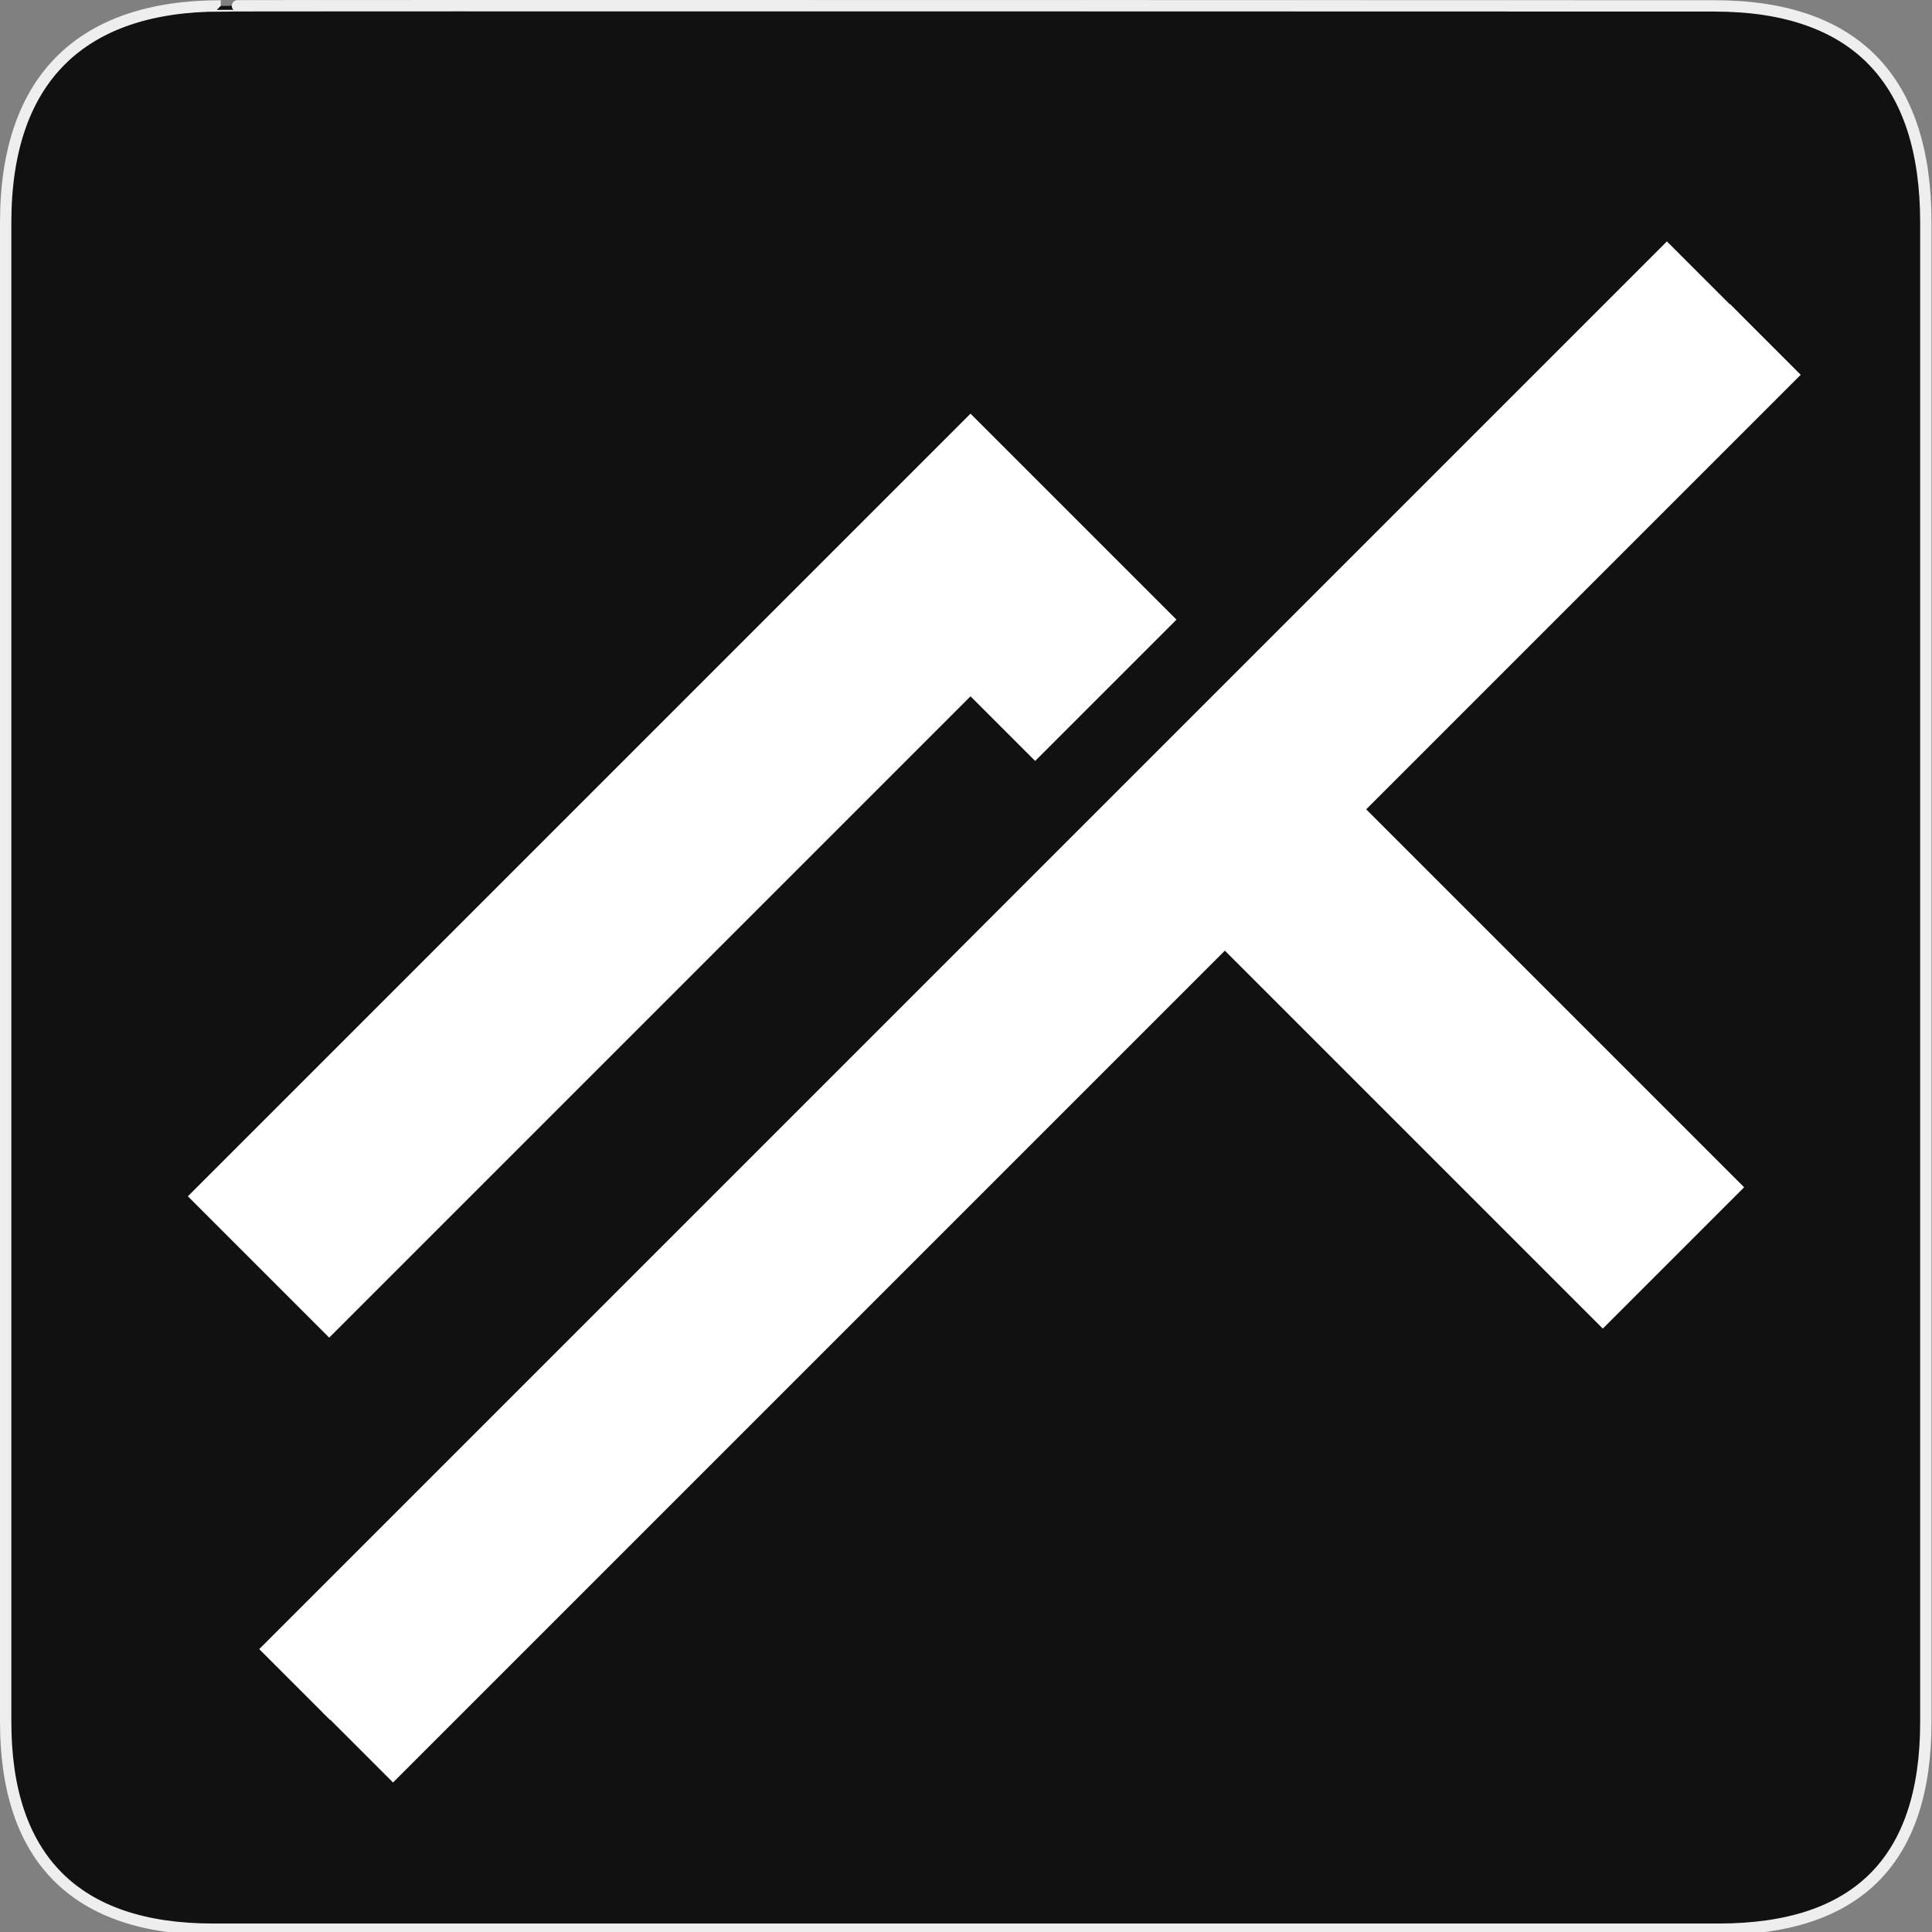 <?xml version="1.0" encoding="UTF-8" standalone="no"?>
<!-- Created with Inkscape (http://www.inkscape.org/) -->

<svg
   xmlns:dc="http://purl.org/dc/elements/1.1/"
   xmlns:cc="http://creativecommons.org/ns#"
   xmlns:rdf="http://www.w3.org/1999/02/22-rdf-syntax-ns#"
   xmlns:svg="http://www.w3.org/2000/svg"
   xmlns="http://www.w3.org/2000/svg"
   xmlns:sodipodi="http://sodipodi.sourceforge.net/DTD/sodipodi-0.dtd"
   xmlns:inkscape="http://www.inkscape.org/namespaces/inkscape"
   version="1.0"
   width="580"
   height="580"
   id="svg2"
   sodipodi:version="0.32"
   inkscape:version="0.91 r"
   sodipodi:docname="covered_yes.svg"
   inkscape:output_extension="org.inkscape.output.svg.inkscape">
  <rect width="100%" height="100%" fill="#808080" stroke="none"/>
  <sodipodi:namedview
     inkscape:window-height="1004"
     inkscape:window-width="1920"
     inkscape:pageshadow="2"
     inkscape:pageopacity="0.0"
     guidetolerance="10.0"
     gridtolerance="10.0"
     objecttolerance="10.0"
     borderopacity="1.0"
     bordercolor="#666666"
     pagecolor="#ffffff"
     id="base"
     inkscape:zoom="0.46083856"
     inkscape:cx="578.94367"
     inkscape:cy="334.64903"
     inkscape:window-x="1680"
     inkscape:window-y="0"
     inkscape:current-layer="svg2"
     showgrid="false"
     inkscape:window-maximized="1" />
  <defs
     id="defs4">
    <inkscape:perspective
       sodipodi:type="inkscape:persp3d"
       inkscape:vp_x="0 : 290 : 1"
       inkscape:vp_y="0 : 1000 : 0"
       inkscape:vp_z="580 : 290 : 1"
       inkscape:persp3d-origin="290 : 193.33333 : 1"
       id="perspective2441" />
    <inkscape:perspective
       id="perspective3452"
       inkscape:persp3d-origin="30 : 20 : 1"
       inkscape:vp_z="60 : 30 : 1"
       inkscape:vp_y="0 : 1000 : 0"
       inkscape:vp_x="0 : 30 : 1"
       sodipodi:type="inkscape:persp3d" />
    <symbol
       viewBox="244.5 110 489 219.9"
       id="symbol-university">
      <path
         id="path4460"
         d="M79,43l57,119c0,0,21-96,104-96s124,106,124,106l43-133l82-17L0,17L79,43z" />
      <path
         id="path4462"
         d="M94,176l-21,39"
         stroke-width="20"
         stroke="#000000"
         fill="none" />
      <path
         id="path4464"
         d="M300,19c0,10.5-22.6,19-50.5,19S199,29.5,199,19s22.6-19,50.5-19S300,8.5,300,19z" />
      <path
         id="path4466"
         d="M112,216l-16-38L64,88c0,0-9-8-4-35s16-24,16-24"
         stroke-width="20"
         stroke="#000000"
         ill="none" />
    </symbol>
    <inkscape:perspective
       id="perspective4471"
       inkscape:persp3d-origin="372.04724 : 350.78739 : 1"
       inkscape:vp_z="744.09448 : 526.18109 : 1"
       inkscape:vp_y="0 : 1000 : 0"
       inkscape:vp_x="0 : 526.18109 : 1"
       sodipodi:type="inkscape:persp3d" />
    <inkscape:perspective
       id="perspective4668"
       inkscape:persp3d-origin="6 : 4 : 1"
       inkscape:vp_z="12 : 6 : 1"
       inkscape:vp_y="0 : 1000 : 0"
       inkscape:vp_x="0 : 6 : 1"
       sodipodi:type="inkscape:persp3d" />
    <inkscape:perspective
       id="perspective4904"
       inkscape:persp3d-origin="16 : 10.666667 : 1"
       inkscape:vp_z="32 : 16 : 1"
       inkscape:vp_y="0 : 1000 : 0"
       inkscape:vp_x="0 : 16 : 1"
       sodipodi:type="inkscape:persp3d" />
  </defs>
  <g
     id="g1327">
    <path
       d="M 66.275,1.768 C 24.94,1.768 1.704,23.139 1.704,66.804 L 1.704,516.927 C 1.704,557.771 22.599,579.156 63.896,579.156 L 515.92,579.156 C 557.227,579.156 578.149,558.841 578.149,516.927 L 578.149,66.804 C 578.149,24.203 557.227,1.768 514.628,1.768 C 514.624,1.768 66.133,1.625 66.275,1.768 z "
       style="fill:#111;stroke:#eee;stroke-width:3.408"
       id="path1329" />
  </g>
  <path
     style="color:#000000;font-style:normal;font-variant:normal;font-weight:normal;font-stretch:normal;font-size:medium;line-height:normal;font-family:sans-serif;text-indent:0;text-align:start;text-decoration:none;text-decoration-line:none;text-decoration-style:solid;text-decoration-color:#000000;letter-spacing:normal;word-spacing:normal;text-transform:none;direction:ltr;block-progression:tb;writing-mode:lr-tb;baseline-shift:baseline;text-anchor:start;white-space:normal;clip-rule:nonzero;display:inline;overflow:visible;visibility:visible;opacity:1;isolation:auto;mix-blend-mode:normal;color-interpolation:sRGB;color-interpolation-filters:linearRGB;solid-color:#000000;solid-opacity:1;fill:#ffffff;fill-opacity:1;fill-rule:evenodd;stroke:none;stroke-width:60;stroke-linecap:butt;stroke-linejoin:miter;stroke-miterlimit:4;stroke-dasharray:none;stroke-dashoffset:0;stroke-opacity:1;color-rendering:auto;image-rendering:auto;shape-rendering:auto;text-rendering:auto;enable-background:accumulate"
     d="M 291.355 124.186 L 56.402 359.139 L 98.828 401.566 L 291.355 209.039 L 310.76 228.443 L 353.188 186.016 L 291.355 124.186 z M 408.088 240.918 L 365.66 283.344 L 481.172 398.854 L 523.598 356.428 L 408.088 240.918 z "
     id="path4153" />
  <path
     style="color:#000000;font-style:normal;font-variant:normal;font-weight:normal;font-stretch:normal;font-size:medium;line-height:normal;font-family:sans-serif;text-indent:0;text-align:start;text-decoration:none;text-decoration-line:none;text-decoration-style:solid;text-decoration-color:#000000;letter-spacing:normal;word-spacing:normal;text-transform:none;direction:ltr;block-progression:tb;writing-mode:lr-tb;baseline-shift:baseline;text-anchor:start;white-space:normal;clip-rule:nonzero;display:inline;overflow:visible;visibility:visible;opacity:1;isolation:auto;mix-blend-mode:normal;color-interpolation:sRGB;color-interpolation-filters:linearRGB;solid-color:#000000;solid-opacity:1;fill:#ffffff;fill-opacity:1;fill-rule:evenodd;stroke:none;stroke-width:30;stroke-linecap:butt;stroke-linejoin:miter;stroke-miterlimit:4;stroke-dasharray:none;stroke-dashoffset:0;stroke-opacity:1;color-rendering:auto;image-rendering:auto;shape-rendering:auto;text-rendering:auto;enable-background:accumulate"
     d="M 500.418,72.473 77.818,495.072 99.033,516.285 521.631,93.686 500.418,72.473 Z"
     id="path4191"
     inkscape:connector-curvature="0" />
  <path
     style="color:#000000;font-style:normal;font-variant:normal;font-weight:normal;font-stretch:normal;font-size:medium;line-height:normal;font-family:sans-serif;text-indent:0;text-align:start;text-decoration:none;text-decoration-line:none;text-decoration-style:solid;text-decoration-color:#000000;letter-spacing:normal;word-spacing:normal;text-transform:none;direction:ltr;block-progression:tb;writing-mode:lr-tb;baseline-shift:baseline;text-anchor:start;white-space:normal;clip-rule:nonzero;display:inline;overflow:visible;visibility:visible;opacity:1;isolation:auto;mix-blend-mode:normal;color-interpolation:sRGB;color-interpolation-filters:linearRGB;solid-color:#000000;solid-opacity:1;fill:#ffffff;fill-opacity:1;fill-rule:evenodd;stroke:none;stroke-width:30;stroke-linecap:butt;stroke-linejoin:miter;stroke-miterlimit:4;stroke-dasharray:none;stroke-dashoffset:0;stroke-opacity:1;color-rendering:auto;image-rendering:auto;shape-rendering:auto;text-rendering:auto;enable-background:accumulate"
     d="M 519.372,91.301 96.773,513.901 117.987,535.113 540.585,112.514 519.372,91.301 Z"
     id="path4191-4"
     inkscape:connector-curvature="0" />
</svg>
